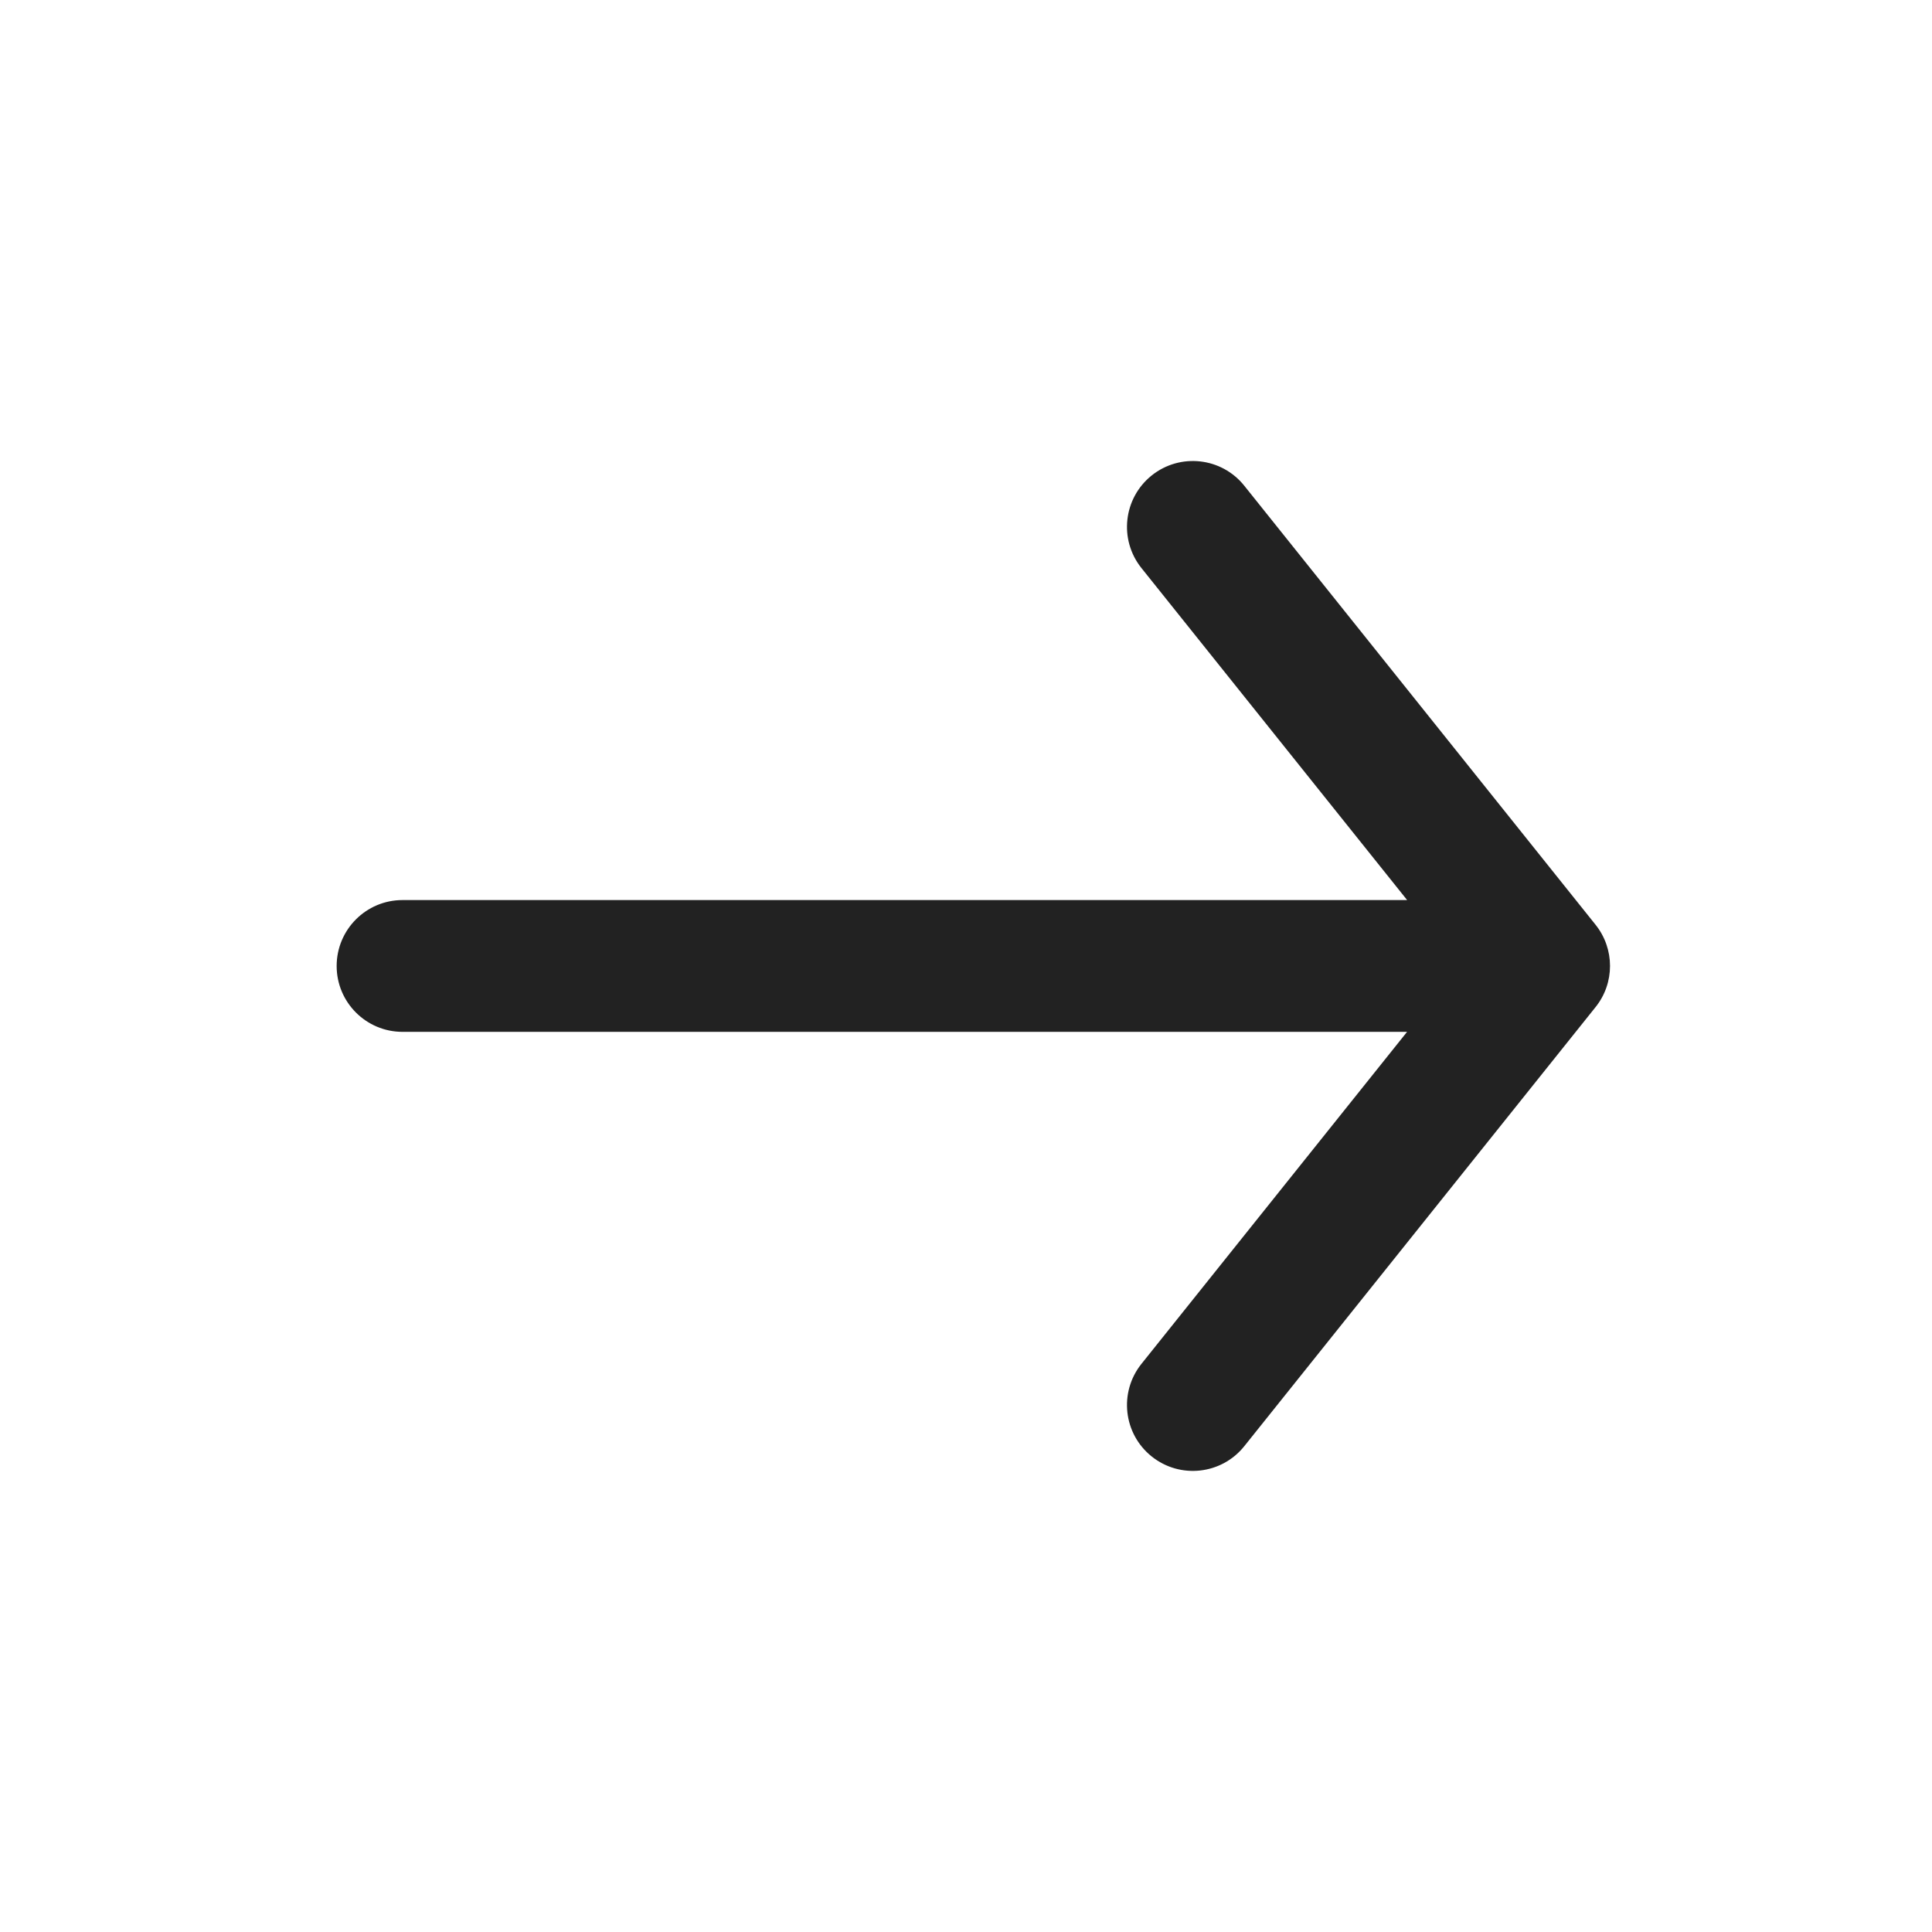 <svg width="24" height="24" viewBox="0 0 24 24" fill="none" xmlns="http://www.w3.org/2000/svg">
<path d="M5 12.818C4.548 12.818 4.182 12.451 4.182 12C4.182 11.548 4.548 11.181 5 11.181L17.48 11.181L14.179 7.056C13.897 6.703 13.954 6.189 14.307 5.906C14.66 5.624 15.175 5.681 15.457 6.034L19.821 11.488C20.06 11.787 20.06 12.212 19.821 12.51L15.457 17.965C15.175 18.318 14.66 18.375 14.307 18.093C13.954 17.811 13.897 17.296 14.179 16.943L17.479 12.818L5 12.818Z" fill="#222222"/>
</svg>
